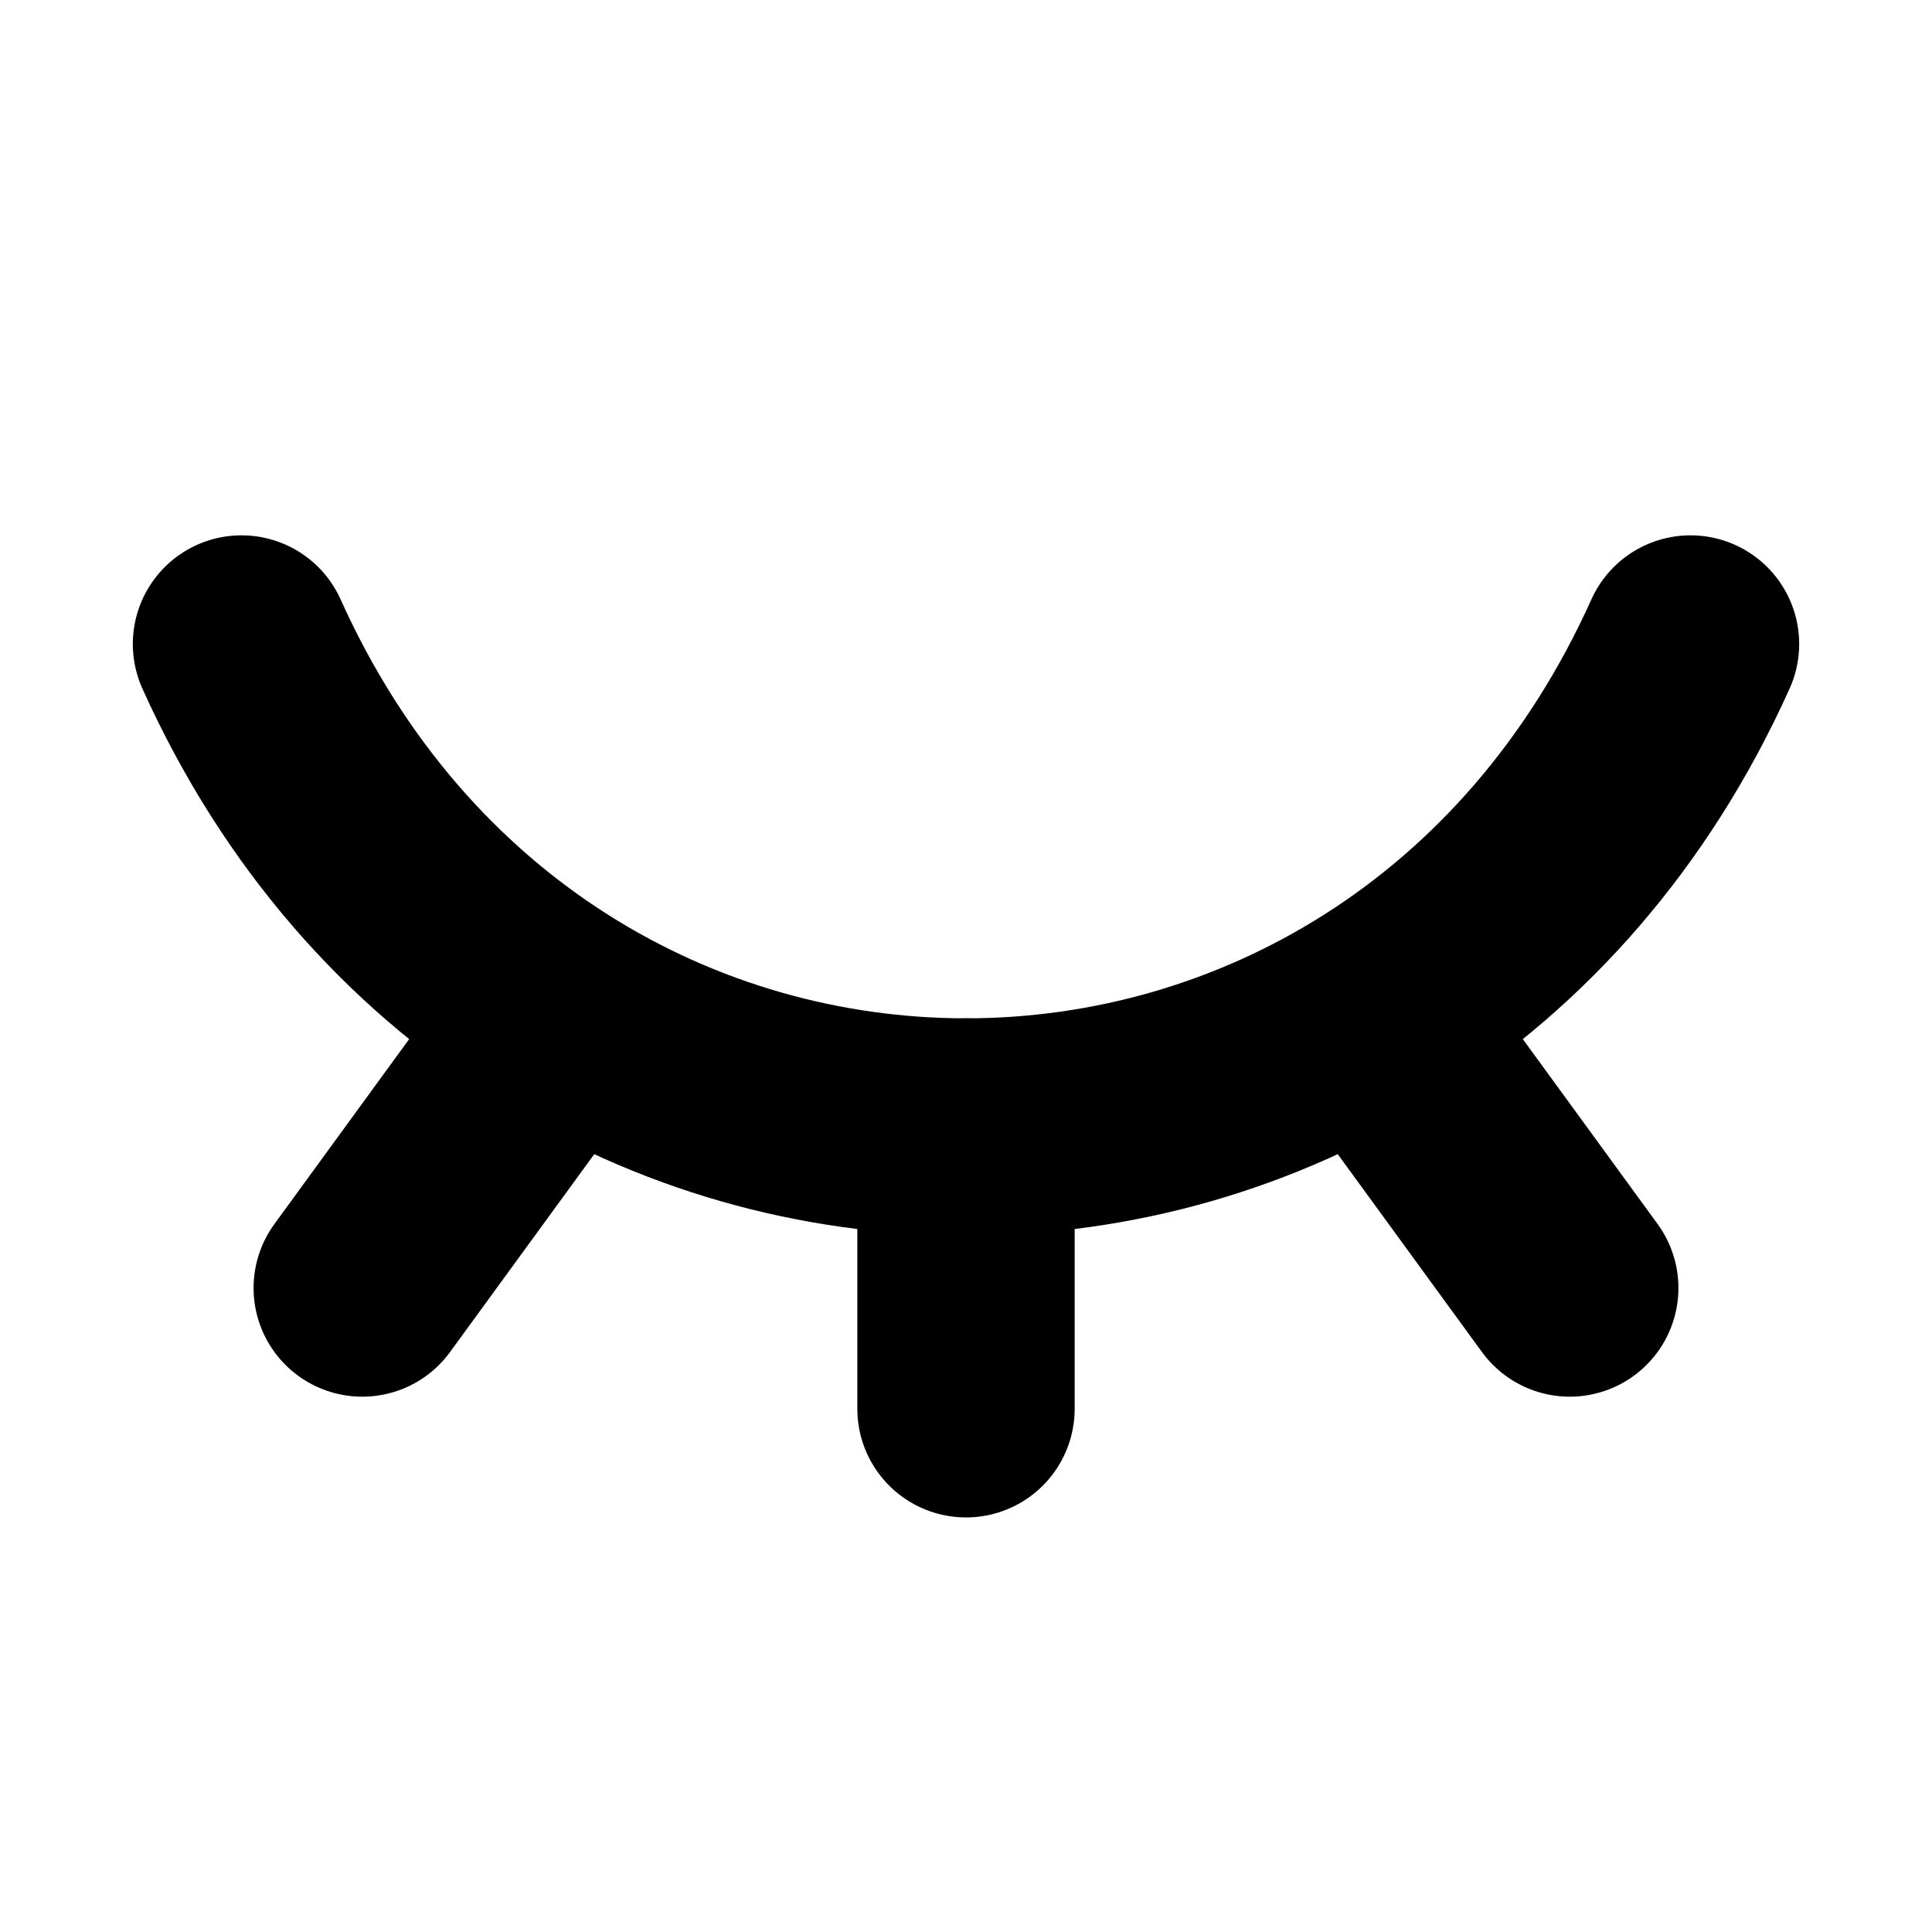 <?xml version="1.0" encoding="UTF-8"?><svg width="64px" height="64px" viewBox="0 0 24 24" stroke-width="2.7" fill="none" xmlns="http://www.w3.org/2000/svg" color="#000000"><path d="M19.5 16L17.025 12.604" stroke="#000000" stroke-width="2.7" stroke-linecap="round" stroke-linejoin="round"></path><path d="M12 17.5V14" stroke="#000000" stroke-width="2.7" stroke-linecap="round" stroke-linejoin="round"></path><path d="M4.5 16L6.969 12.612" stroke="#000000" stroke-width="2.7" stroke-linecap="round" stroke-linejoin="round"></path><path d="M3 8C6.6 16 17.4 16 21 8" stroke="#000000" stroke-width="2.7" stroke-linecap="round" stroke-linejoin="round"></path></svg>